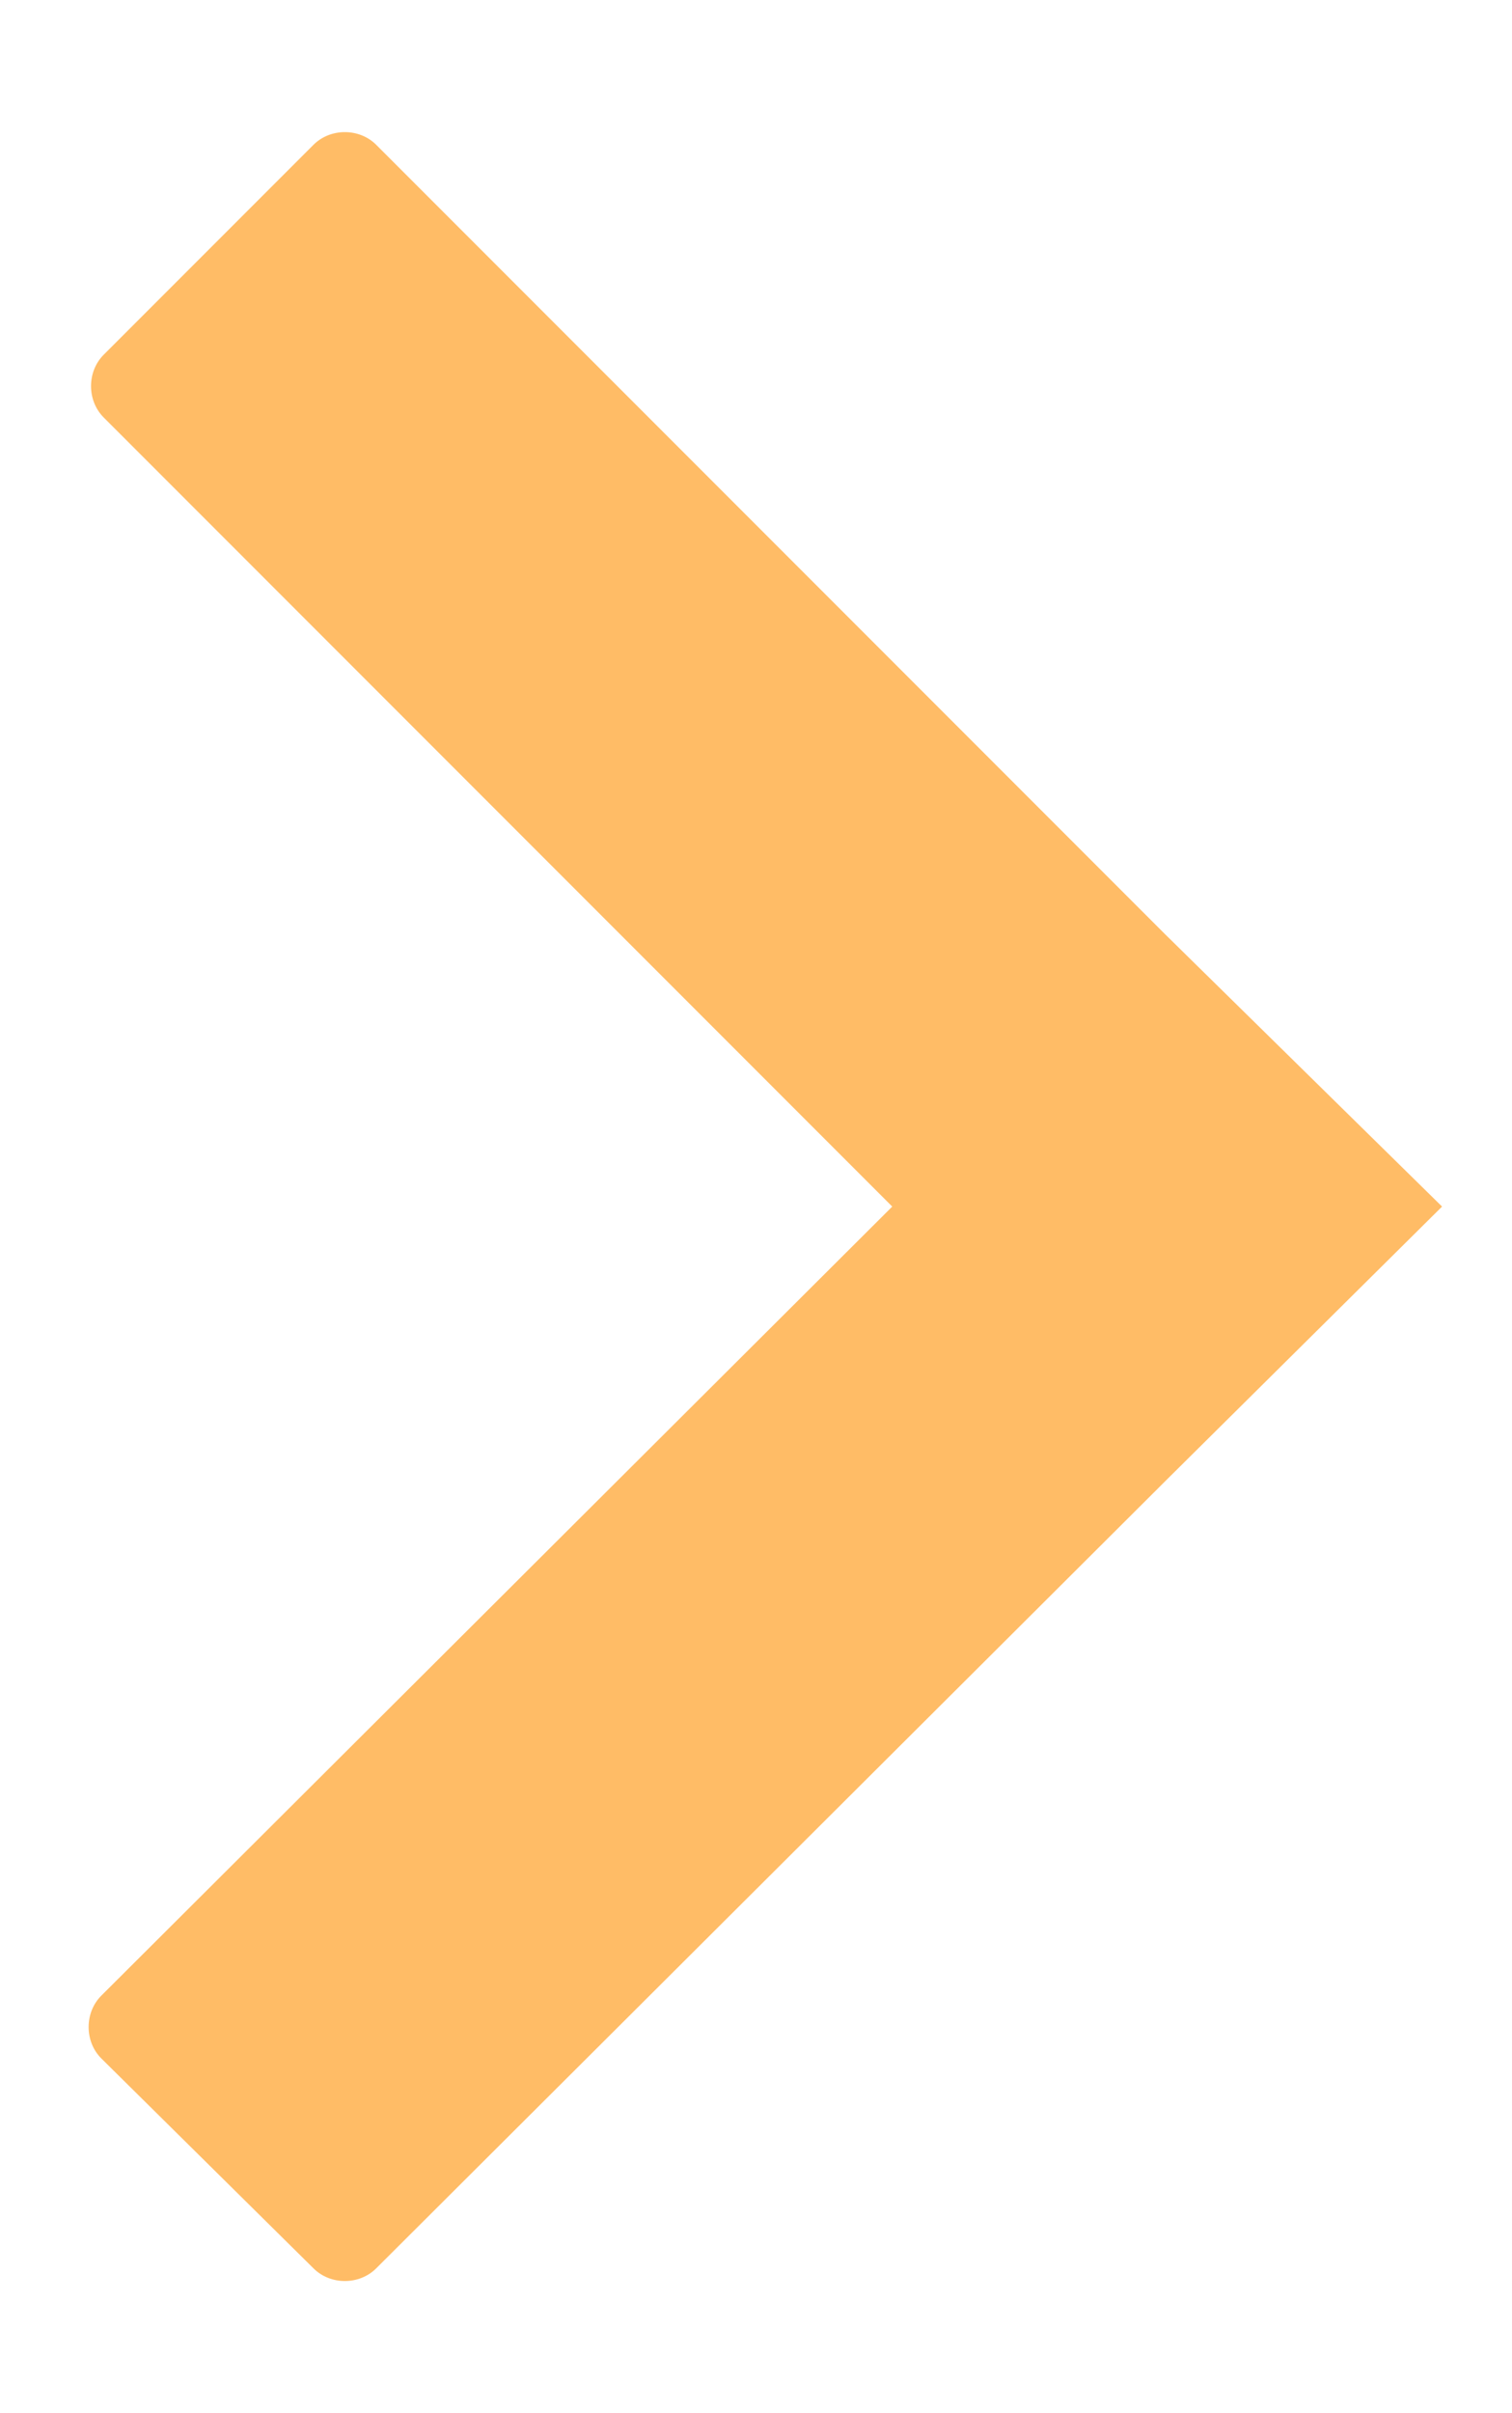 <?xml version="1.0" encoding="utf-8"?>
<!-- Generator: Adobe Illustrator 25.2.1, SVG Export Plug-In . SVG Version: 6.00 Build 0)  -->
<svg version="1.1" id="레이어_2_1_" xmlns="http://www.w3.org/2000/svg" xmlns:xlink="http://www.w3.org/1999/xlink" x="0px"
	 y="0px" viewBox="0 0 62.7 100" style="enable-background:new 0 0 62.7 100;" xml:space="preserve">
<style type="text/css">
	.st0{fill:#FFBC66;}
</style>
<path class="st0" d="M48.3,38.7L15.6,6c-0.7-0.7-1.9-0.7-2.6,0l-8.7,8.7c-0.7,0.7-0.7,1.9,0,2.6L37,50L4.2,82.7
	c-0.7,0.7-0.7,1.9,0,2.6L13,94c0.7,0.7,1.9,0.7,2.6,0l32.8-32.7L59.8,50L48.3,38.7z"/>
</svg>
